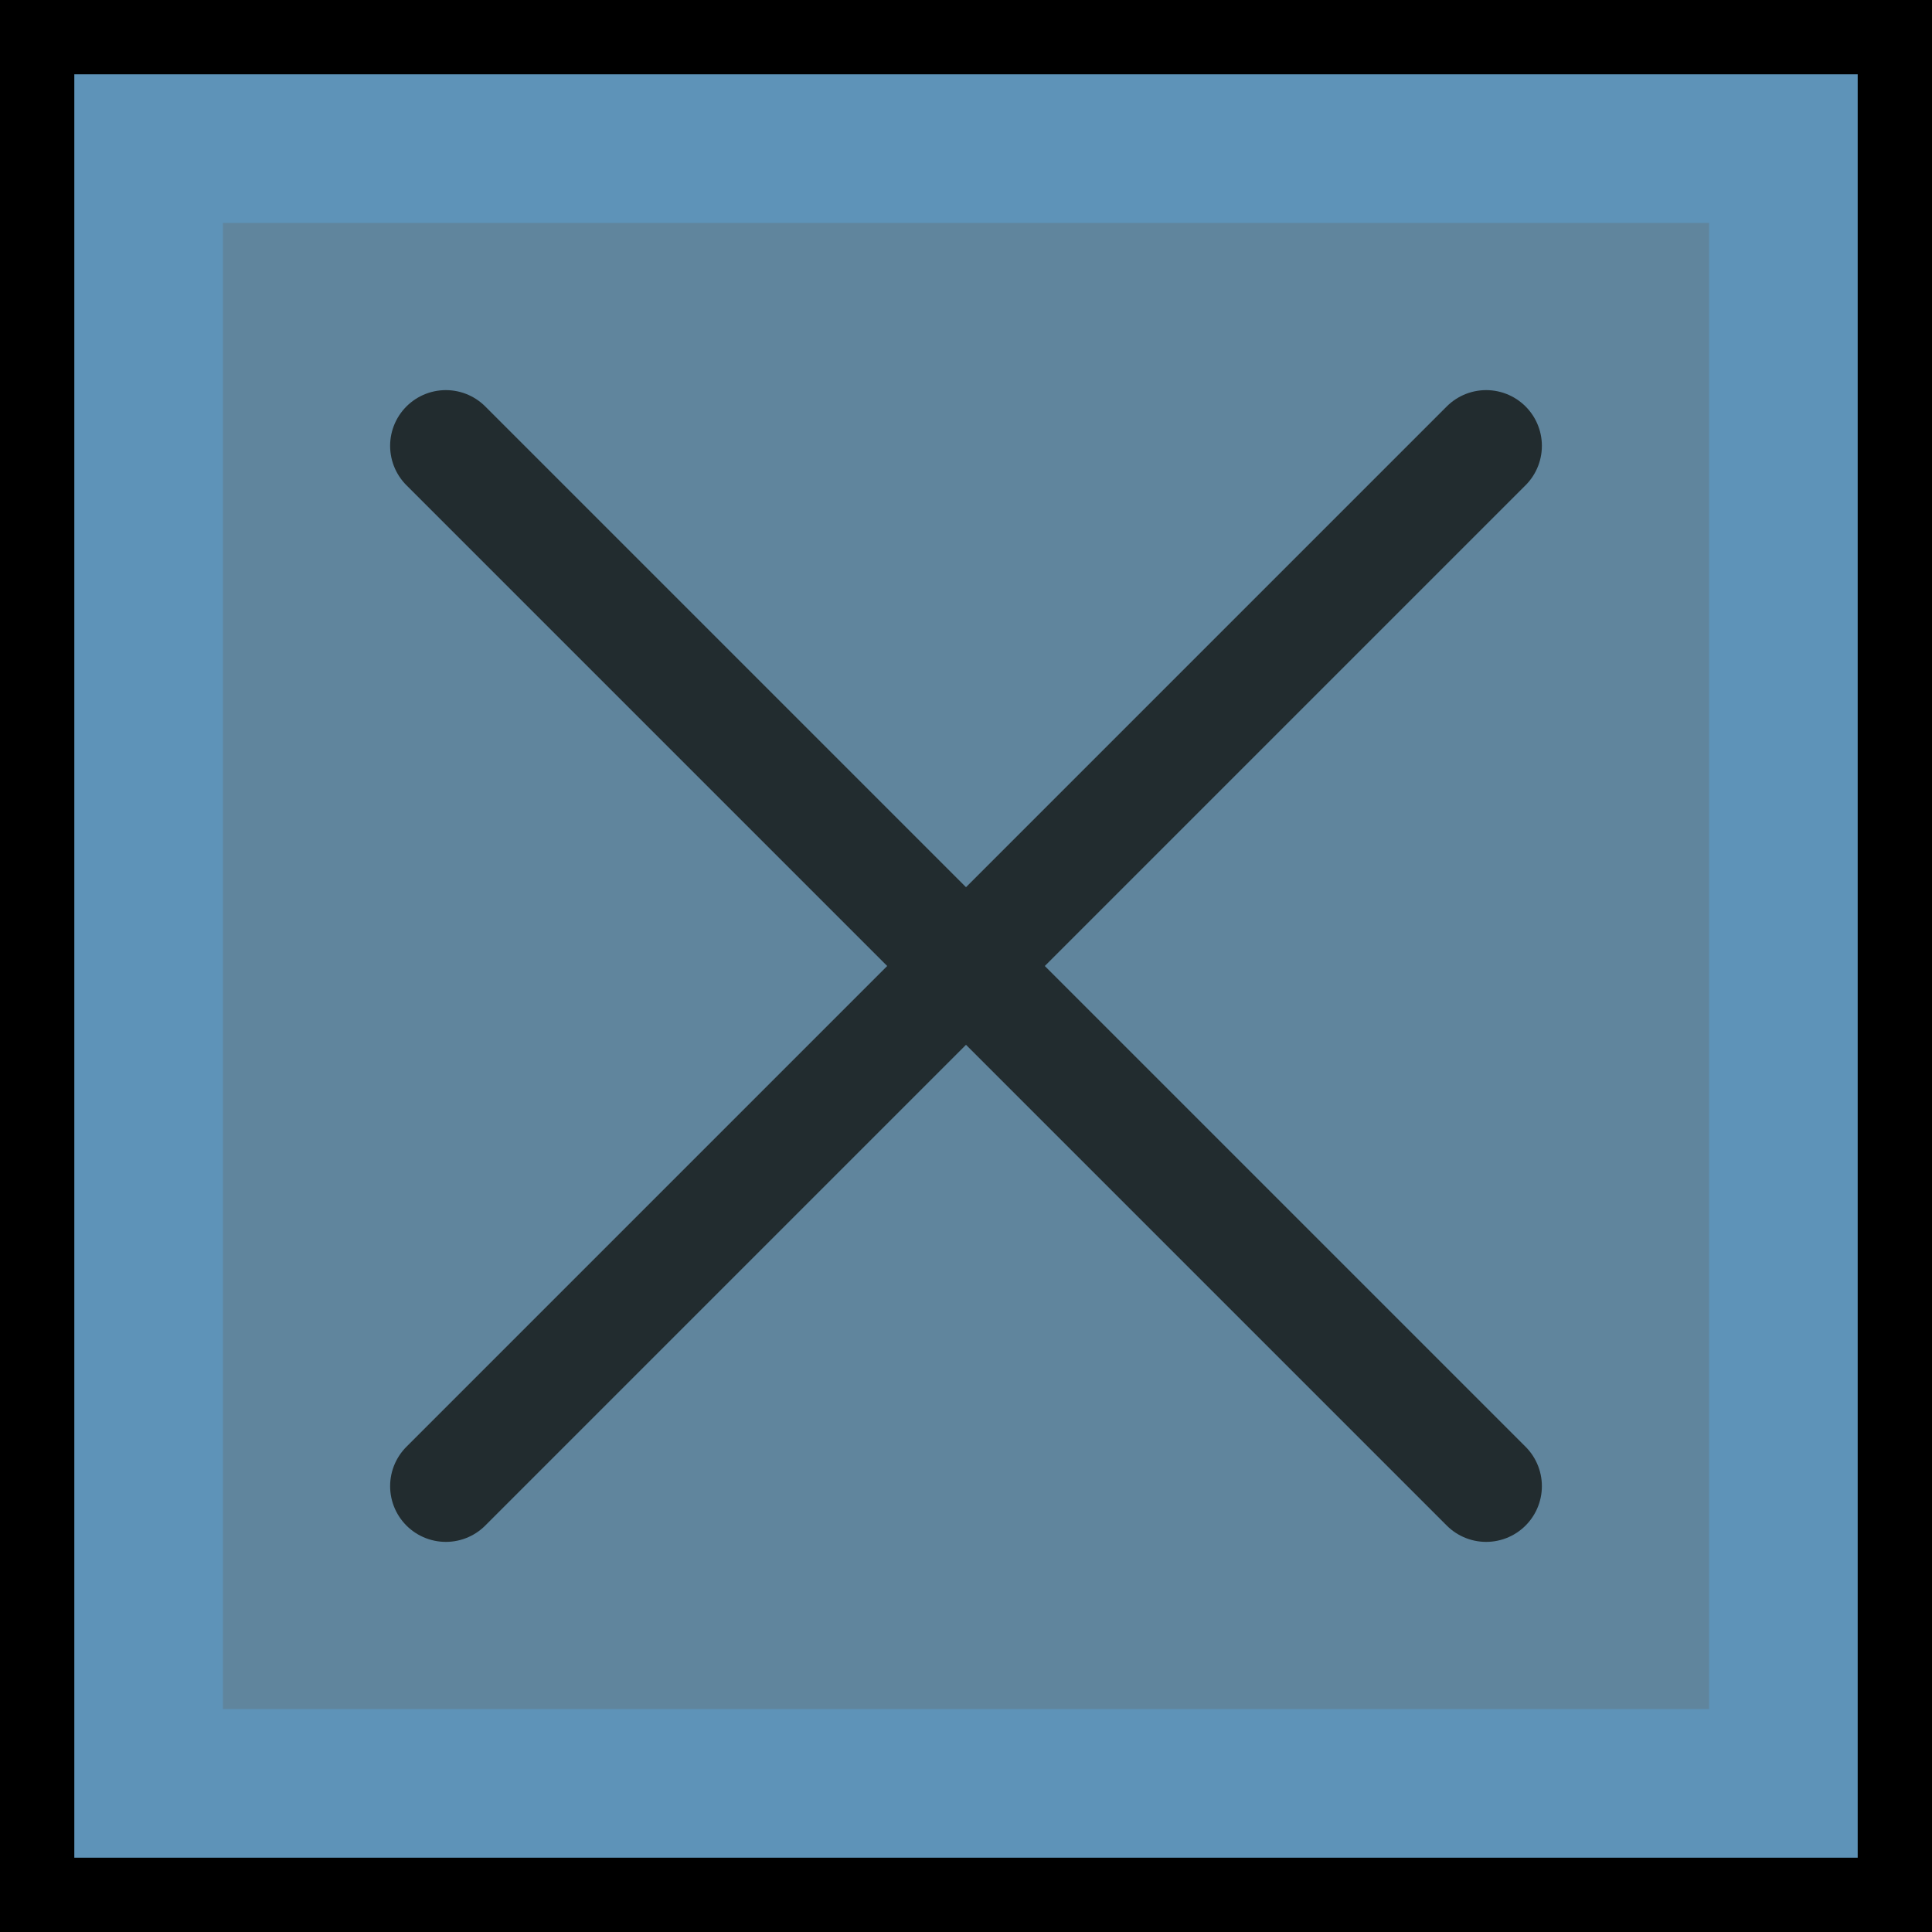 <?xml version="1.0" encoding="UTF-8"?>
<svg width="104mm" height="104mm" version="1.1" viewBox="0 0 104 104" xmlns="http://www.w3.org/2000/svg"
    xmlns:cc="http://creativecommons.org/ns#" xmlns:dc="http://purl.org/dc/elements/1.1/"
    xmlns:rdf="http://www.w3.org/1999/02/22-rdf-syntax-ns#">
    <g id="board">
        <rect x="2" y="2" width="100" height="100" fill="rgb(94, 147, 184)" stroke="#000" stroke-width="4" />
    </g>

    <rect x="12" y="12" width="80" height="80" fill="rgb(96, 133, 157)" />
    <path d="M 24 24 l 56 56" fill="transparent" stroke="rgb(34, 44, 47)" stroke-width="6" stroke-linecap="round" />
    <path d="M 80 24 l -56 56" fill="transparent" stroke="rgb(34, 44, 47)" stroke-width="6" stroke-linecap="round" />
</svg>